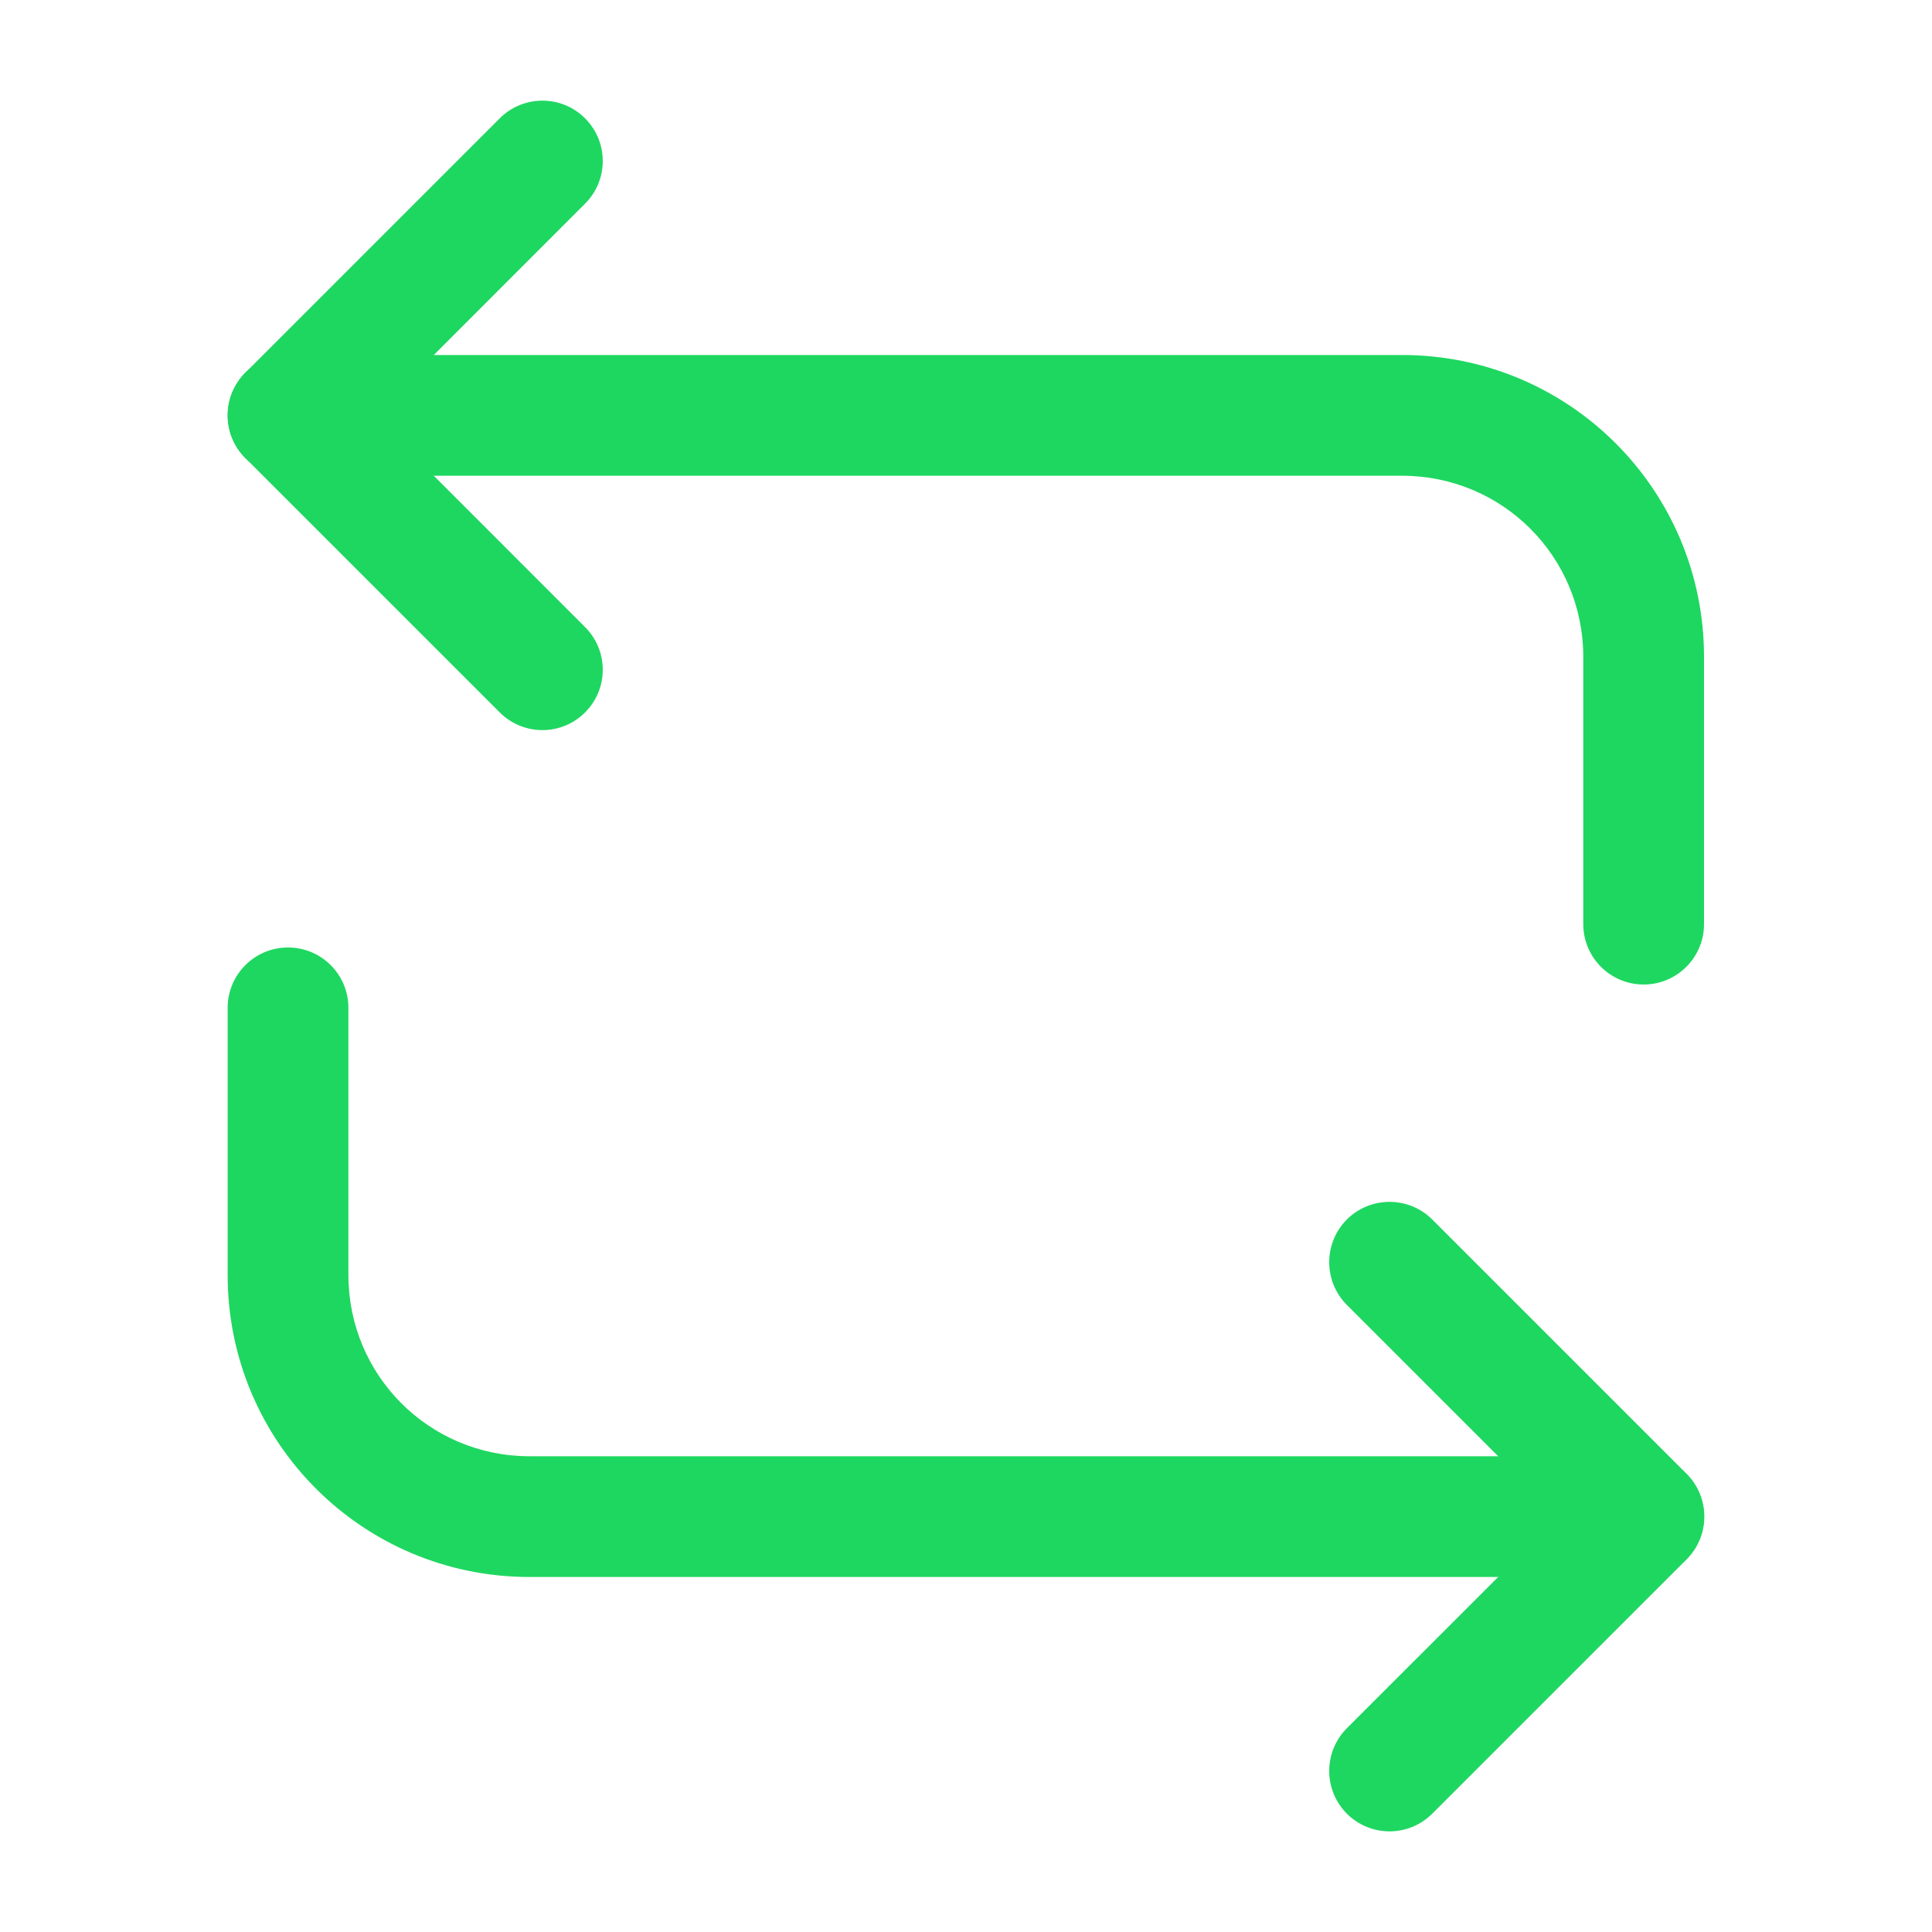 <svg width="24" height="24" viewBox="0 0 24 24" fill="none" xmlns="http://www.w3.org/2000/svg">
<path fill-rule="evenodd" clip-rule="evenodd" d="M2.828 5.16C2.828 4.746 3.164 4.41 3.578 4.41H17.418C19.492 4.41 21.168 6.086 21.168 8.16V11.48C21.168 11.894 20.832 12.23 20.418 12.23C20.004 12.23 19.668 11.894 19.668 11.48V8.16C19.668 6.914 18.664 5.91 17.418 5.91H3.578C3.164 5.91 2.828 5.574 2.828 5.16Z" fill="#1ED760"/>
<path fill-rule="evenodd" clip-rule="evenodd" d="M7.268 1.47C7.561 1.763 7.561 2.237 7.268 2.53L4.639 5.16L7.268 7.79C7.561 8.083 7.561 8.557 7.268 8.85C6.976 9.143 6.501 9.143 6.208 8.85L3.048 5.69C2.755 5.397 2.755 4.923 3.048 4.63L6.208 1.47C6.501 1.177 6.976 1.177 7.268 1.47Z" fill="#1ED760"/>
<path fill-rule="evenodd" clip-rule="evenodd" d="M3.578 11.77C3.992 11.77 4.328 12.105 4.328 12.52V15.839C4.328 17.085 5.332 18.09 6.578 18.09H20.418C20.832 18.09 21.168 18.425 21.168 18.84C21.168 19.254 20.832 19.59 20.418 19.59H6.578C4.504 19.59 2.828 17.914 2.828 15.839V12.52C2.828 12.105 3.164 11.77 3.578 11.77Z" fill="#1ED760"/>
<path fill-rule="evenodd" clip-rule="evenodd" d="M16.731 15.149C17.024 14.857 17.499 14.857 17.792 15.149L20.952 18.309C21.245 18.602 21.245 19.077 20.952 19.37L17.792 22.53C17.499 22.823 17.024 22.823 16.731 22.53C16.439 22.237 16.439 21.762 16.731 21.469L19.361 18.84L16.731 16.21C16.439 15.917 16.439 15.442 16.731 15.149Z" fill="#1ED760"/>
</svg>

